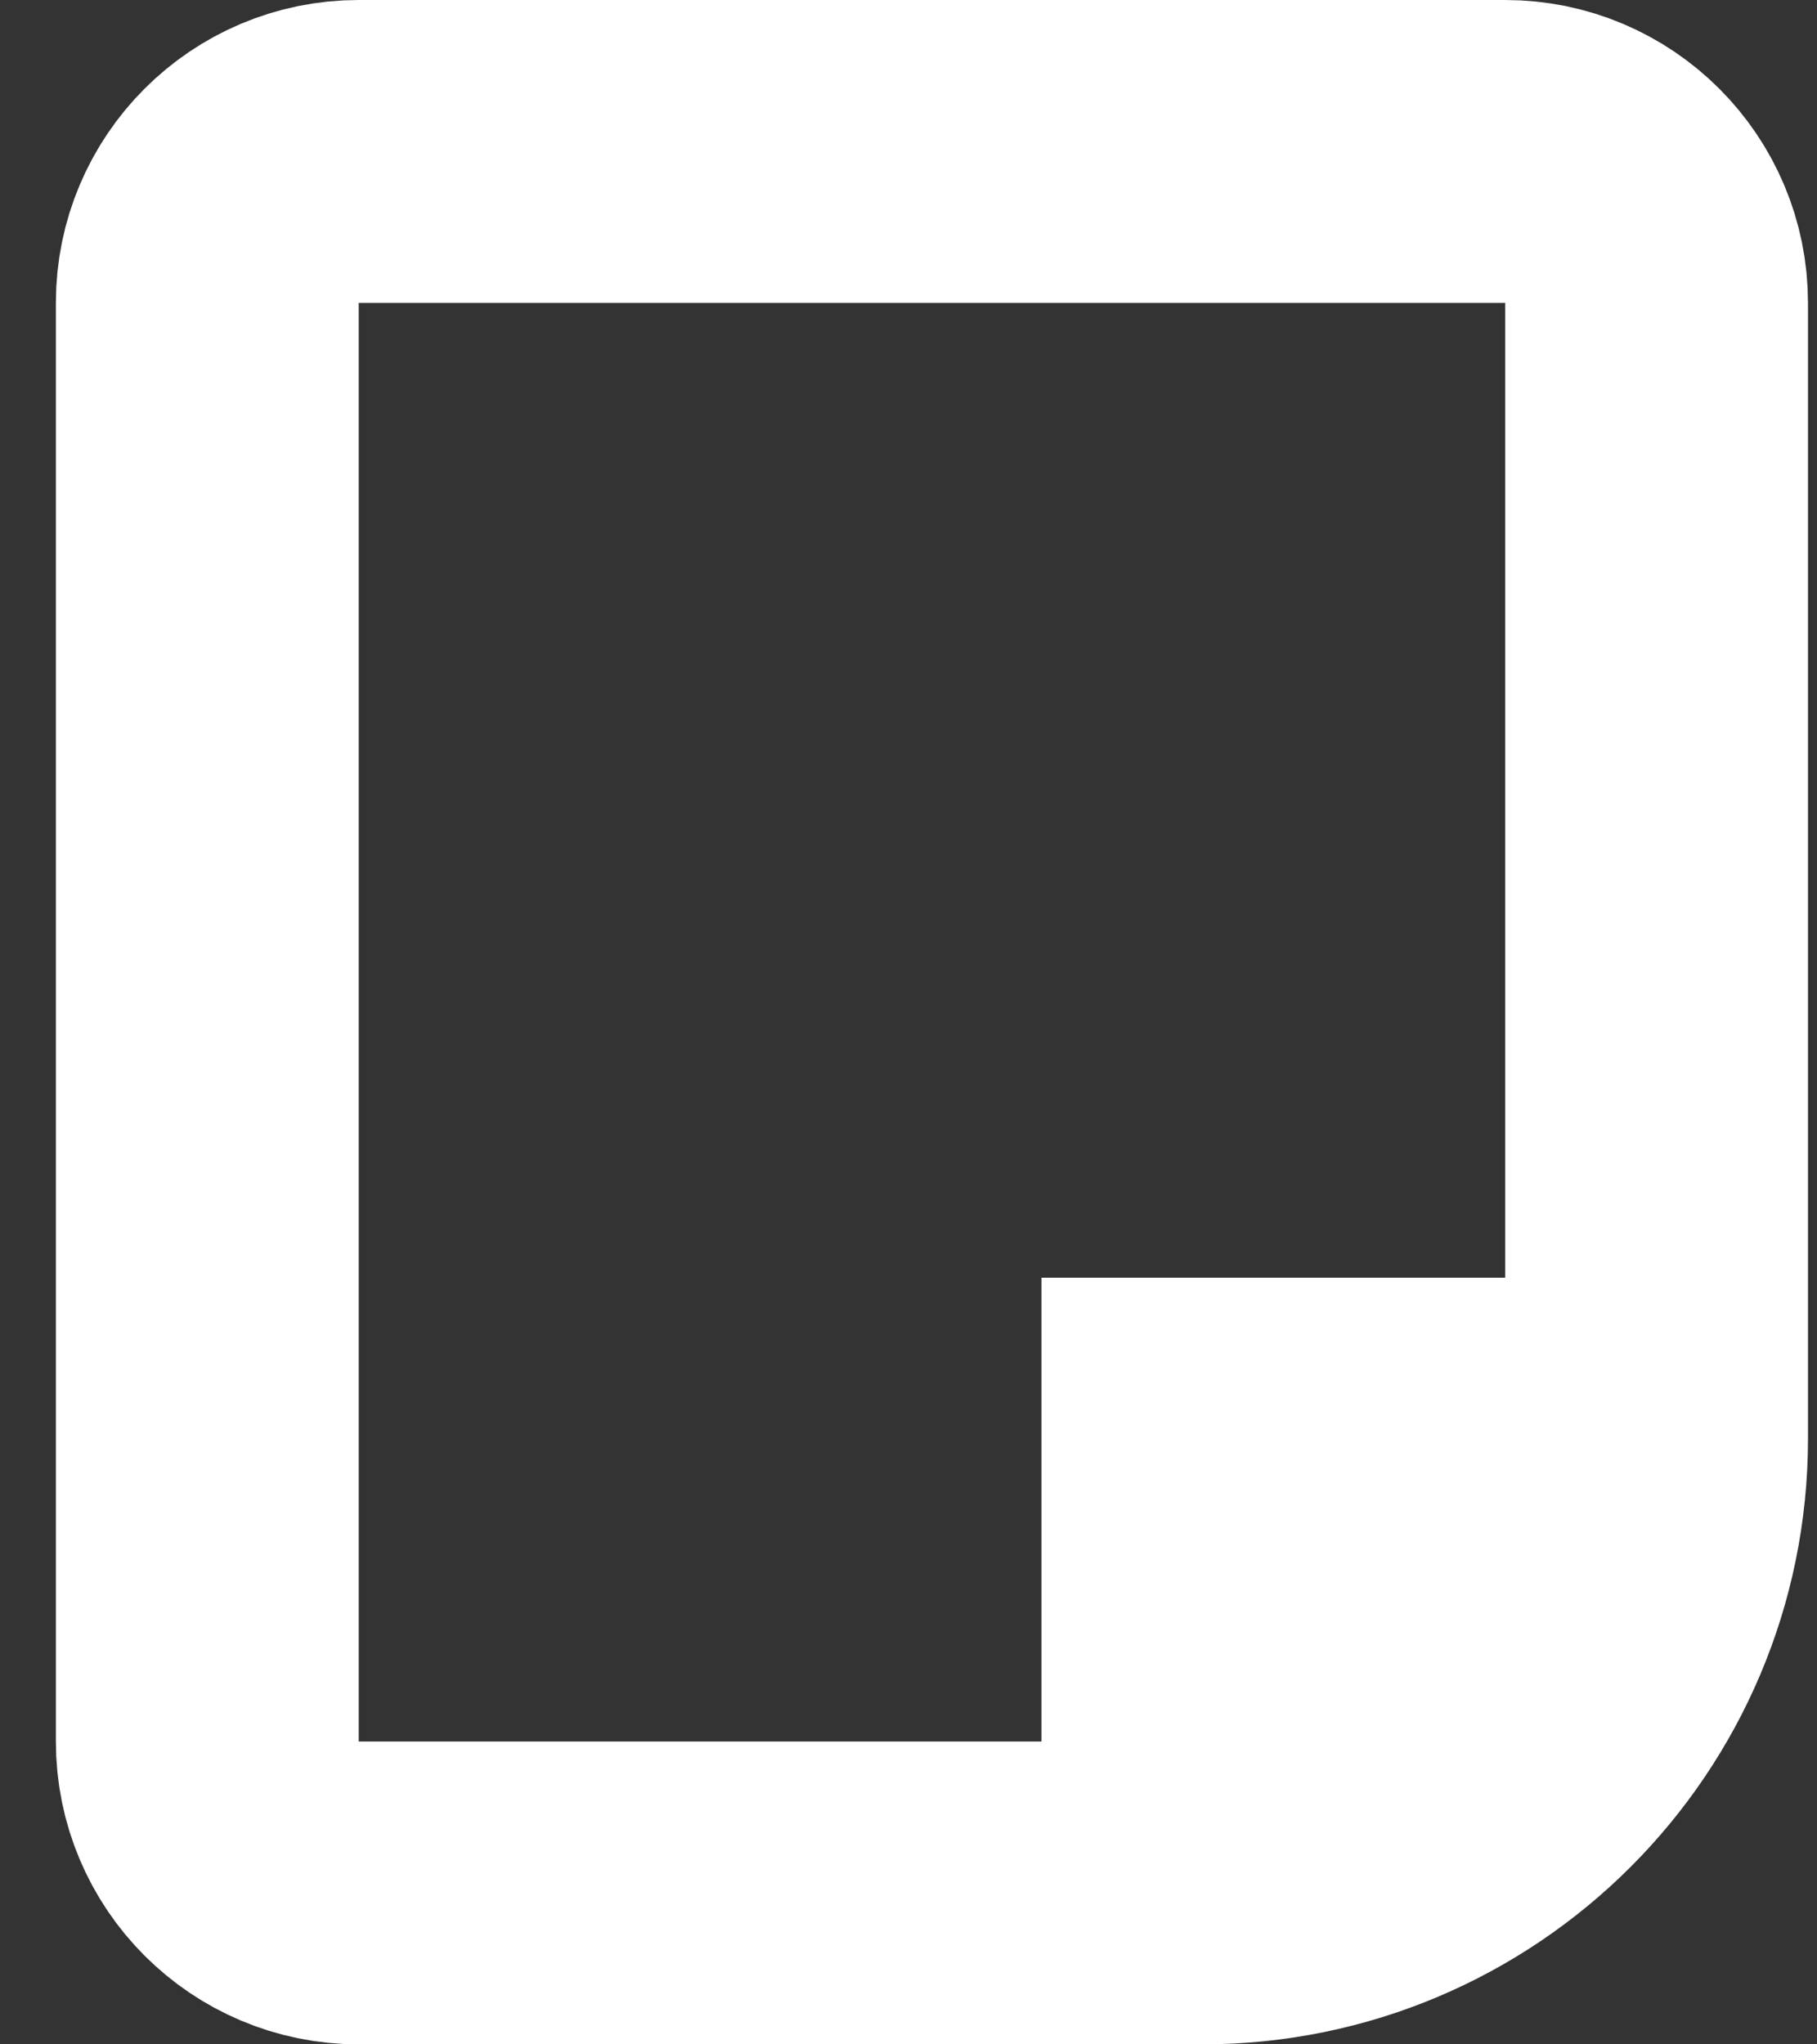 <svg width="24" height="27" viewBox="0 0 24 27" fill="none" xmlns="http://www.w3.org/2000/svg">
<rect x="0" y="0" width="24" height="27" fill="#333333" stroke="none"/>
<path d="M2.738 4C2.738 2.895 3.633 2 4.738 2H19.881C20.985 2 21.881 2.895 21.881 4V19C21.881 22.314 19.194 25 15.881 25H4.738C3.633 25 2.738 24.105 2.738 23V4Z" stroke="white" stroke-width="4"/>
<path d="M20.024 23.625C18.867 24.782 15.363 25.071 13.756 25.071V16.875H21.952V18.321C21.952 18.804 21.47 22.179 20.024 23.625Z" fill="white"/>
</svg>
